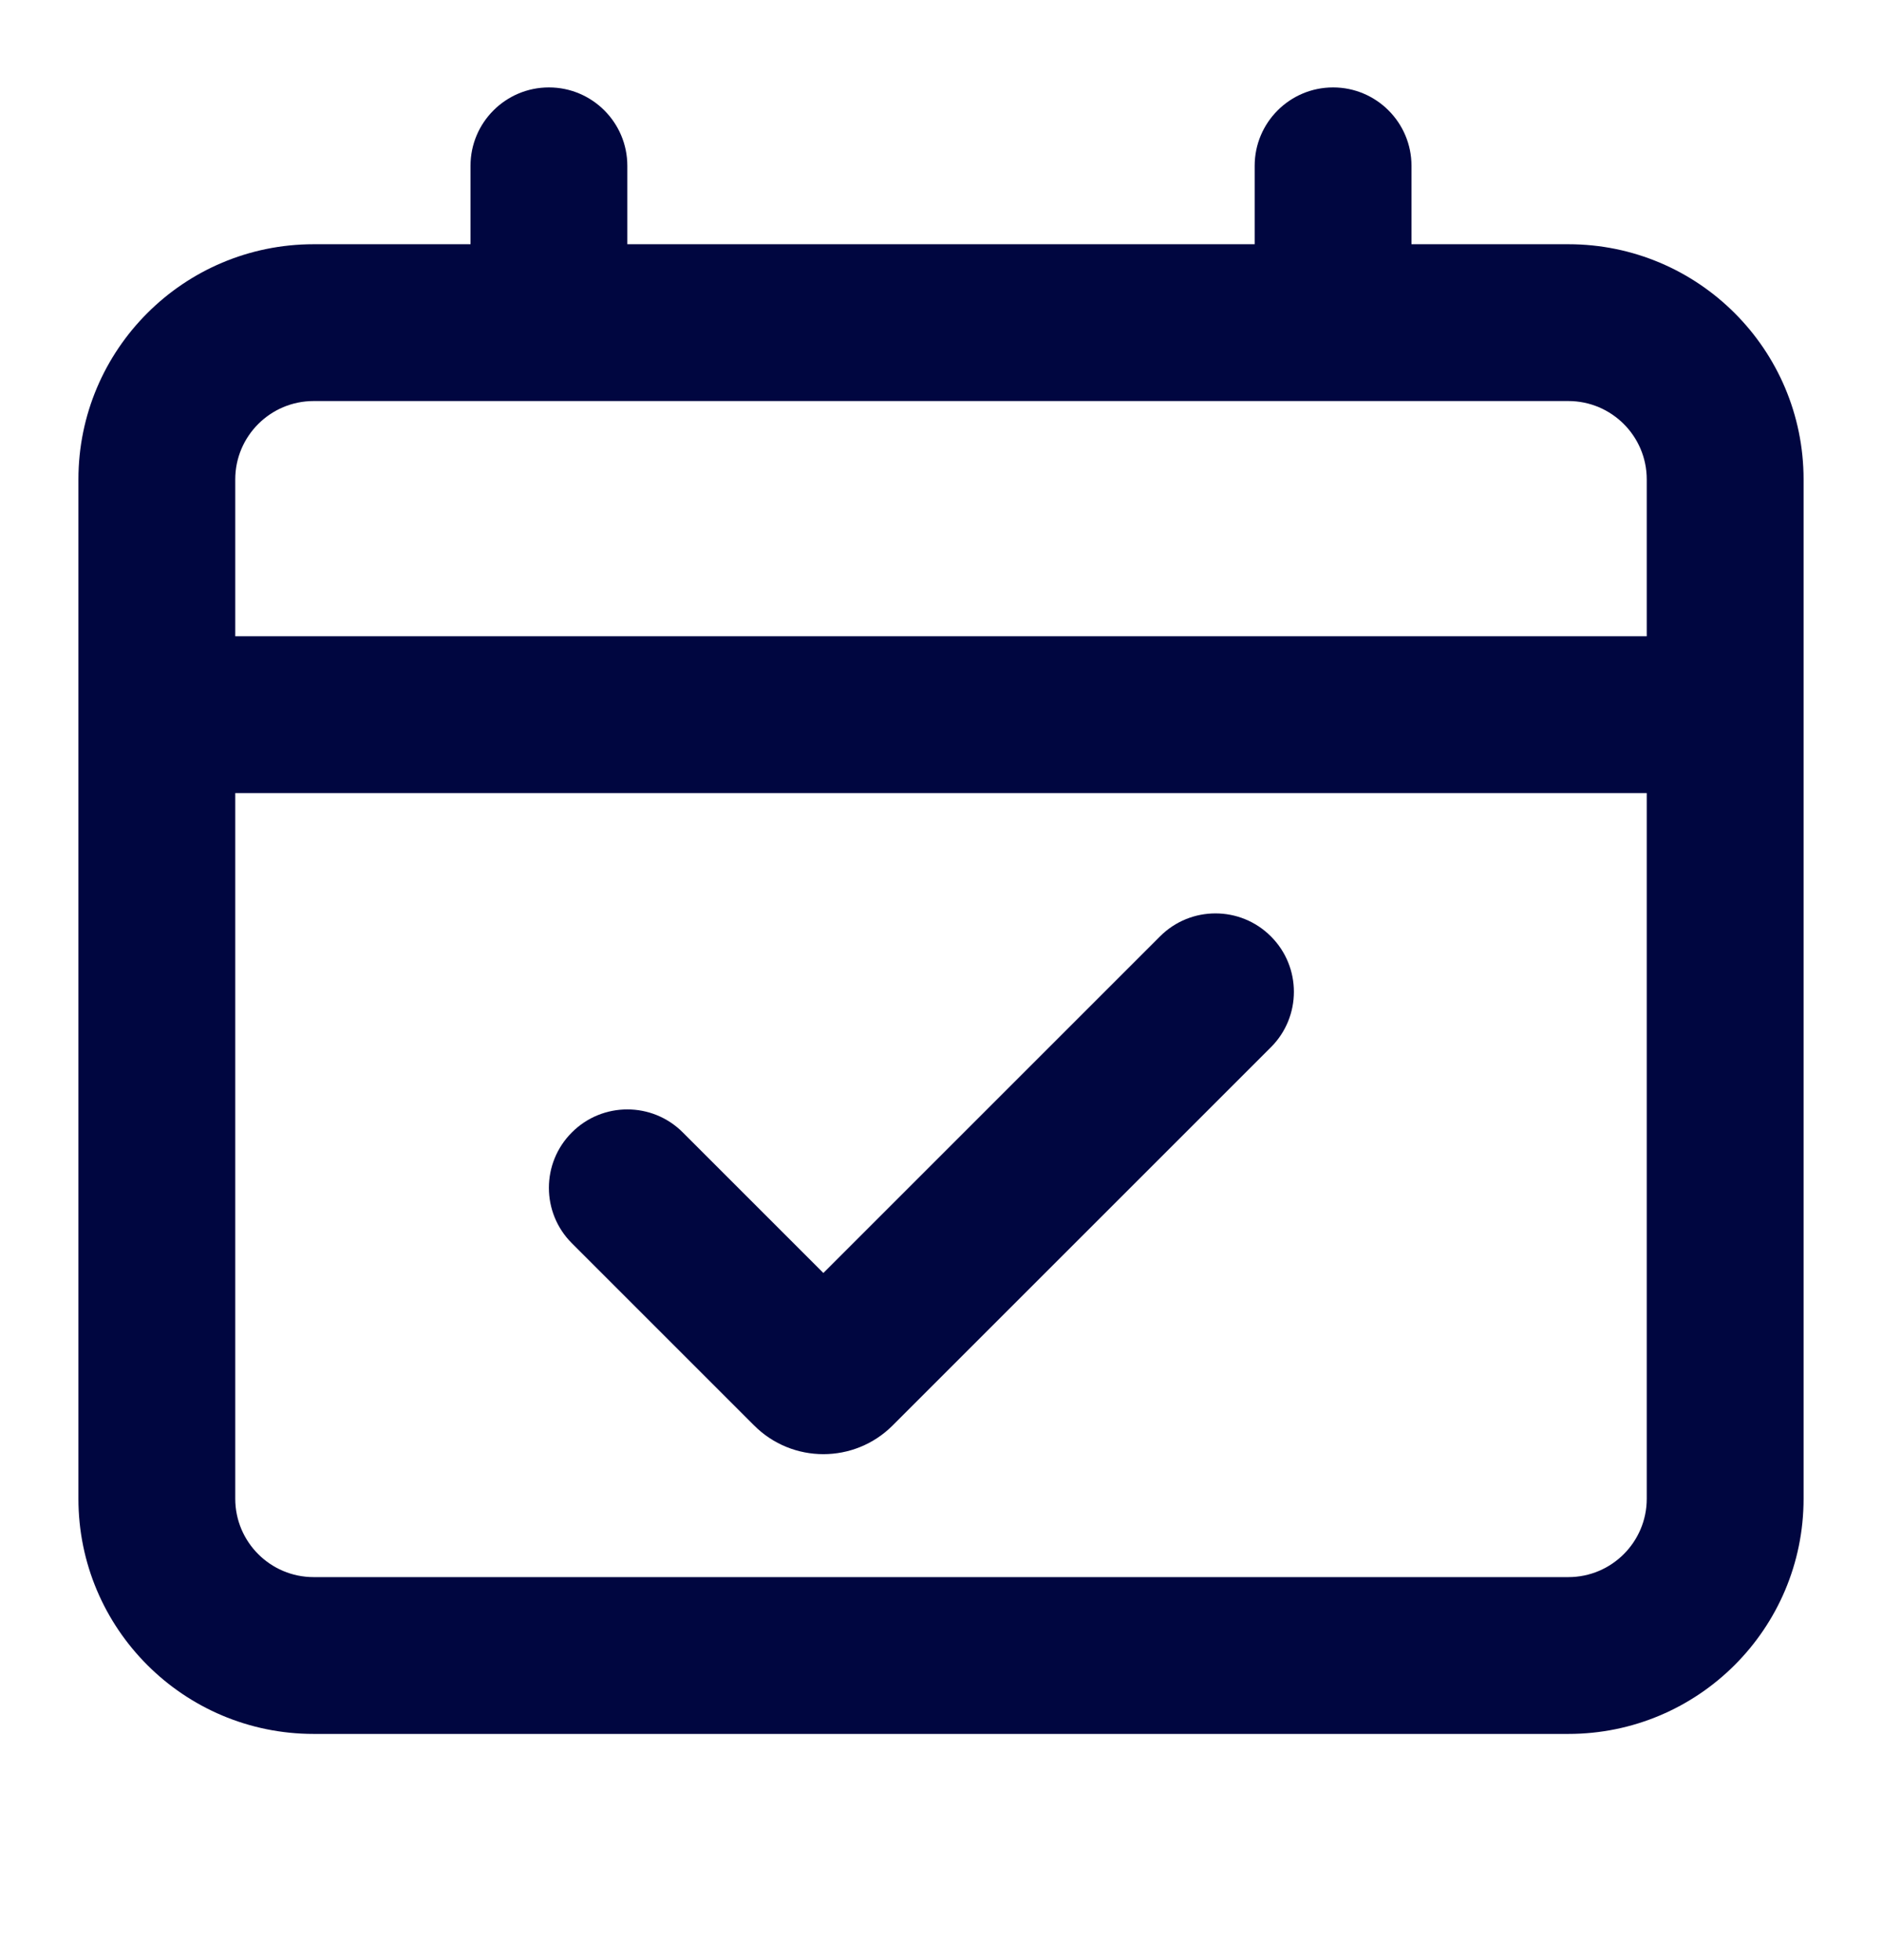 <svg width="24" height="25" viewBox="0 0 24 25" fill="none" xmlns="http://www.w3.org/2000/svg">
<path fill-rule="evenodd" clip-rule="evenodd" d="M7 1.115C7.552 1.115 8 1.563 8 2.115V3.115H16V2.115C16 1.563 16.448 1.115 17 1.115C17.552 1.115 18 1.563 18 2.115V3.115H20C21.657 3.115 23 4.458 23 6.115V19.115C23 20.772 21.657 22.115 20 22.115H4C2.343 22.115 1 20.772 1 19.115V6.115C1 4.458 2.343 3.115 4 3.115H6V2.115C6 1.563 6.448 1.115 7 1.115ZM4 5.115C3.448 5.115 3 5.563 3 6.115V8.115H21V6.115C21 5.563 20.552 5.115 20 5.115H4ZM21 10.115H3V19.115C3 19.667 3.448 20.115 4 20.115H20C20.552 20.115 21 19.667 21 19.115V10.115Z" fill="#000640"/>
<path fill-rule="evenodd" clip-rule="evenodd" d="M16.207 11.943C16.598 12.333 16.598 12.967 16.207 13.357L11.384 18.18C10.896 18.669 10.104 18.669 9.616 18.18L7.293 15.857C6.902 15.467 6.902 14.833 7.293 14.443C7.683 14.052 8.317 14.052 8.707 14.443L10.5 16.236L14.793 11.943C15.183 11.552 15.817 11.552 16.207 11.943Z" fill="#000640"/>
</svg>
